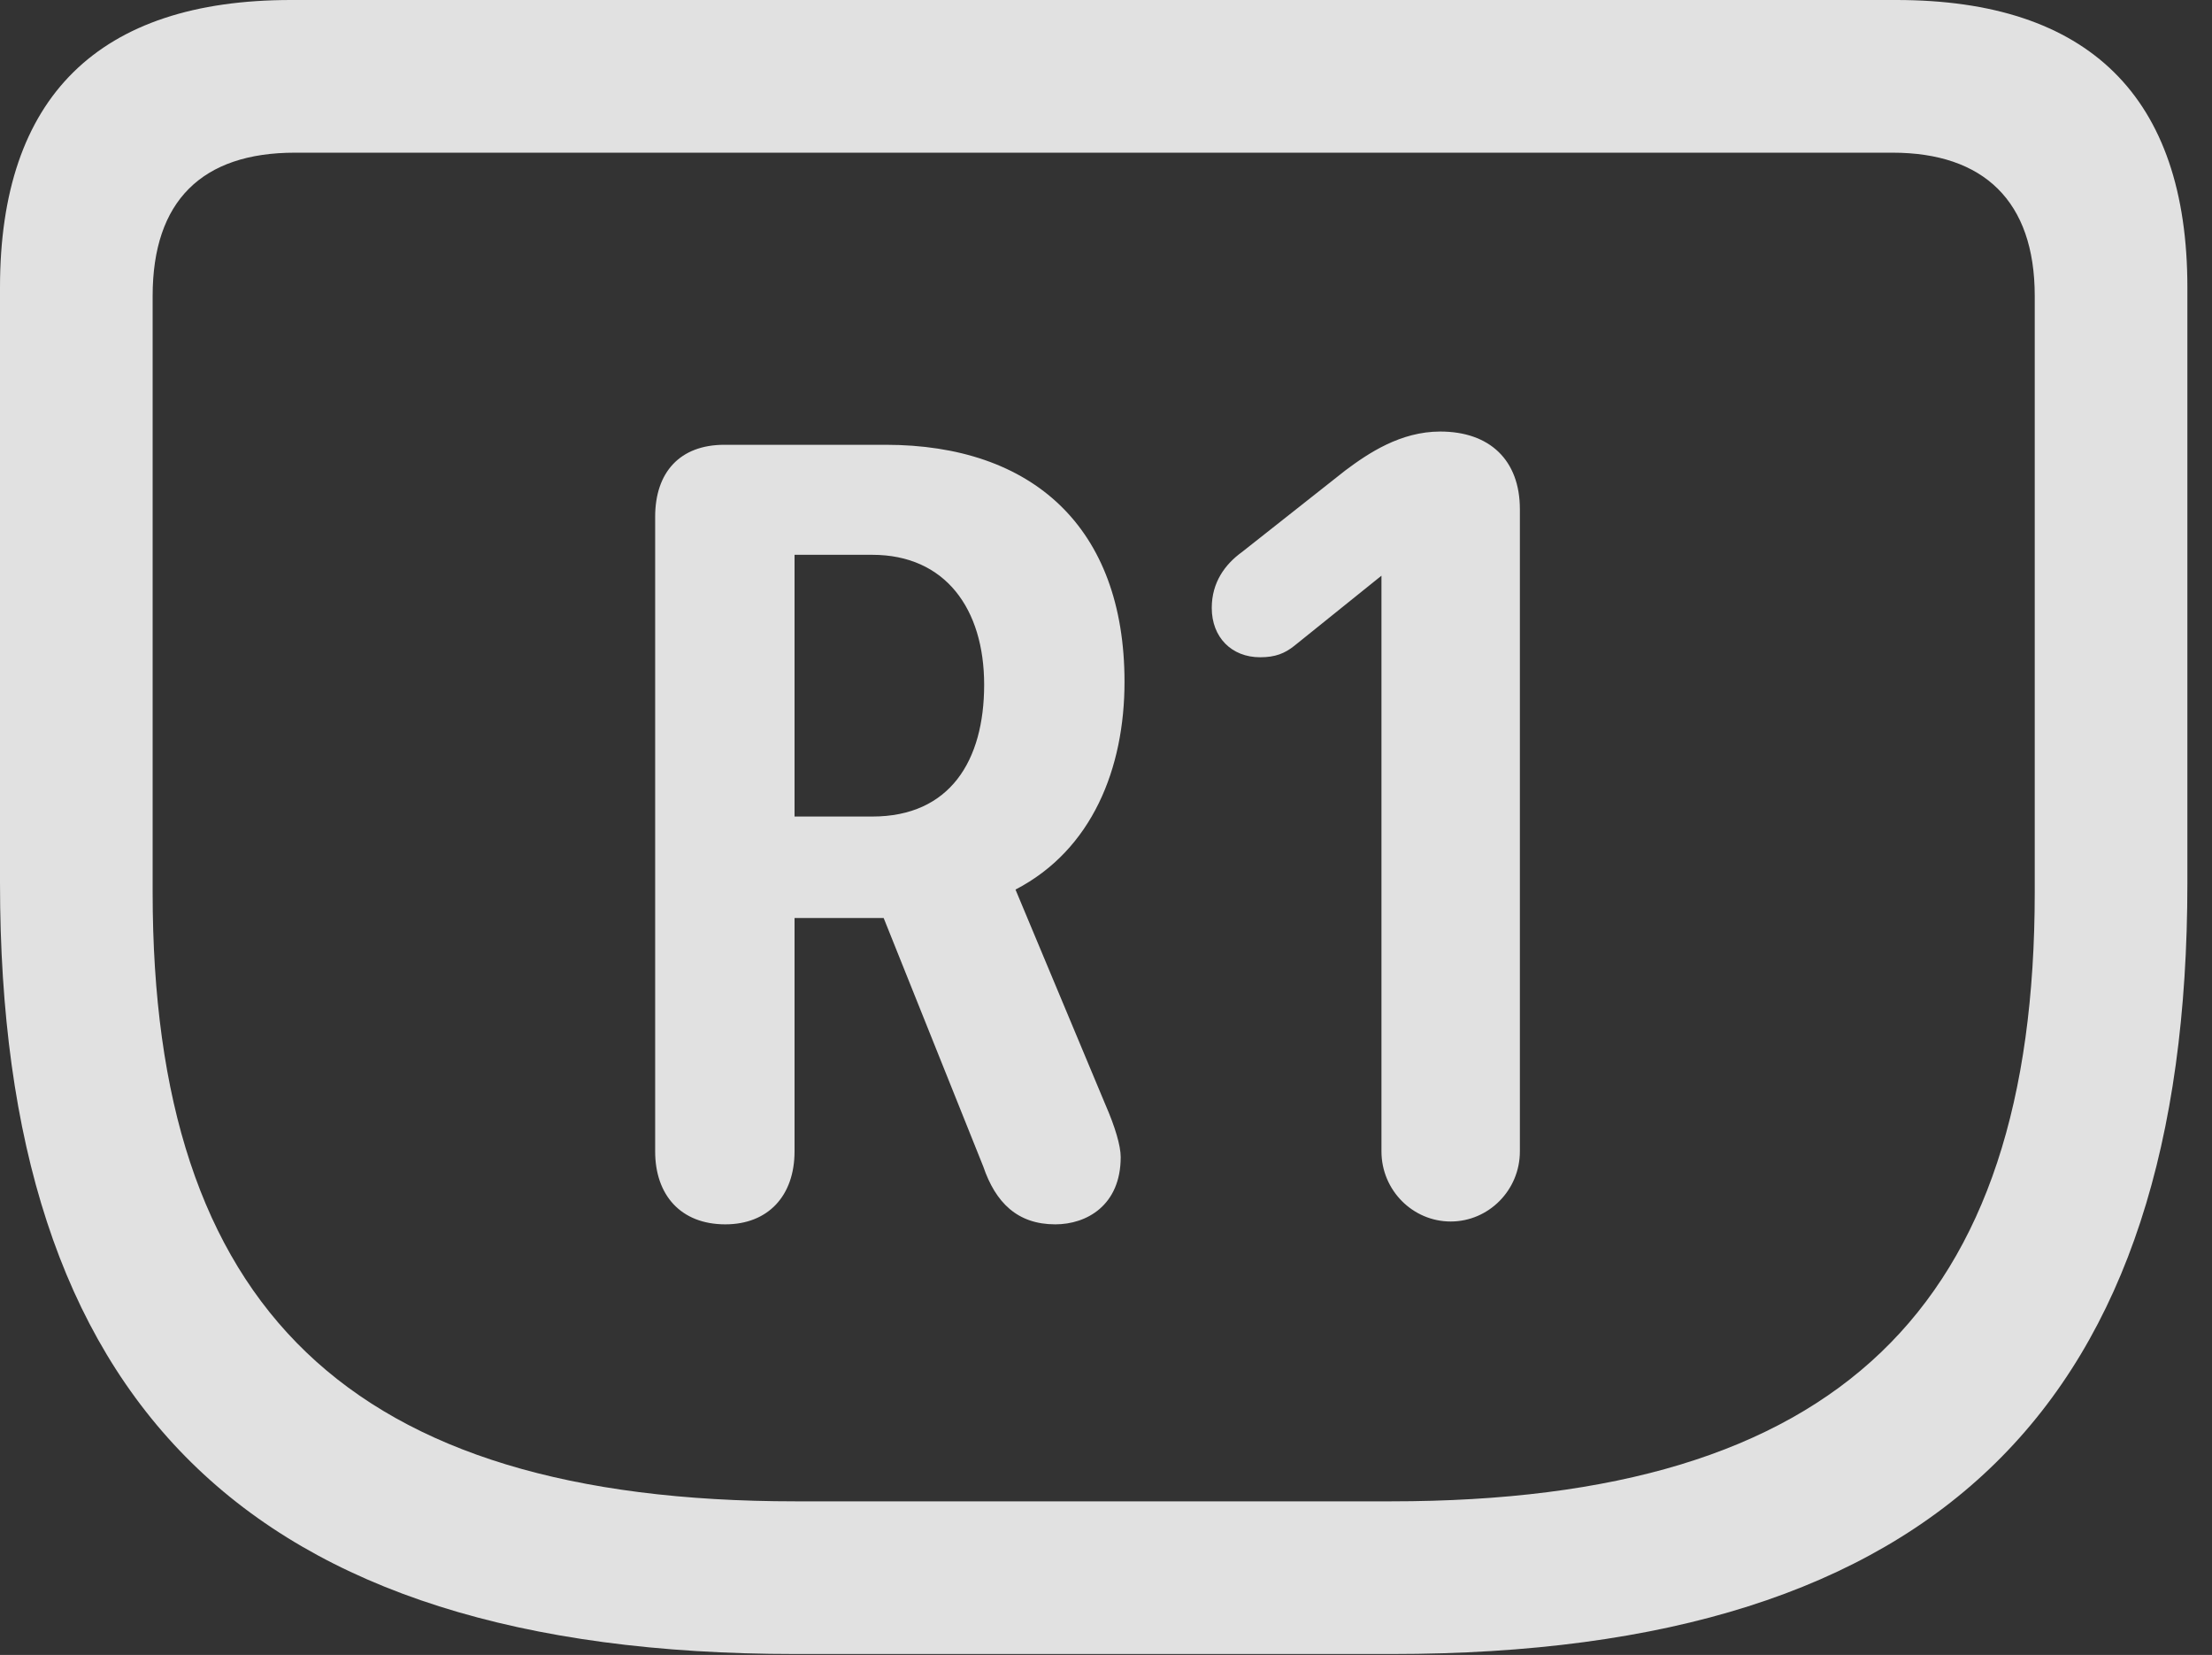 <?xml version="1.0" encoding="UTF-8"?>
<!--Generator: Apple Native CoreSVG 326-->
<!DOCTYPE svg
PUBLIC "-//W3C//DTD SVG 1.1//EN"
       "http://www.w3.org/Graphics/SVG/1.1/DTD/svg11.dtd">
<svg version="1.1" xmlns="http://www.w3.org/2000/svg" xmlns:xlink="http://www.w3.org/1999/xlink" viewBox="0 0 31.896 23.857">
 <rect x="0" y="0" width="31.896" height="23.857" fill="#333333" stroke="none"/>
 <g>
  <rect height="23.857" opacity="0" width="31.896" x="0" y="0"/>
  <path d="M11.471 23.844L20.07 23.844C28 23.844 31.541 20.193 31.541 12.729L31.541 4.143C31.541 1.395 30.119 0 27.344 0L4.197 0C1.422 0 0 1.395 0 4.143L0 12.729C0 20.193 3.541 23.844 11.471 23.844ZM11.471 21.643C5.018 21.643 2.201 18.84 2.201 12.865L2.201 4.266C2.201 2.898 2.912 2.201 4.252 2.201L27.289 2.201C28.602 2.201 29.34 2.898 29.34 4.266L29.34 12.865C29.34 18.84 26.523 21.643 20.057 21.643Z" fill="white" fill-opacity="0.85"/>
  <path d="M10.459 17.65C11.074 17.65 11.457 17.24 11.457 16.598L11.457 13.234L12.742 13.234L14.178 16.816C14.355 17.336 14.67 17.65 15.217 17.65C15.668 17.65 16.16 17.377 16.16 16.68C16.16 16.516 16.078 16.242 15.941 15.928L14.643 12.824C15.75 12.25 16.215 11.074 16.215 9.83C16.215 7.602 14.889 6.412 12.77 6.412L10.445 6.412C9.803 6.412 9.447 6.809 9.447 7.451L9.447 16.598C9.447 17.227 9.816 17.65 10.459 17.65ZM11.457 11.771L11.457 7.998L12.578 7.998C13.631 7.998 14.191 8.777 14.191 9.871C14.191 10.965 13.699 11.771 12.578 11.771ZM20.918 17.609C21.465 17.609 21.916 17.158 21.916 16.598L21.916 7.342C21.916 6.631 21.479 6.221 20.768 6.221C20.193 6.221 19.729 6.535 19.4 6.781L17.91 7.957C17.664 8.135 17.473 8.395 17.473 8.764C17.473 9.188 17.76 9.475 18.17 9.475C18.389 9.475 18.525 9.42 18.662 9.311L19.92 8.299L19.92 16.598C19.92 17.158 20.371 17.609 20.918 17.609Z" fill="white" fill-opacity="0.85"/>
 </g>
</svg>
